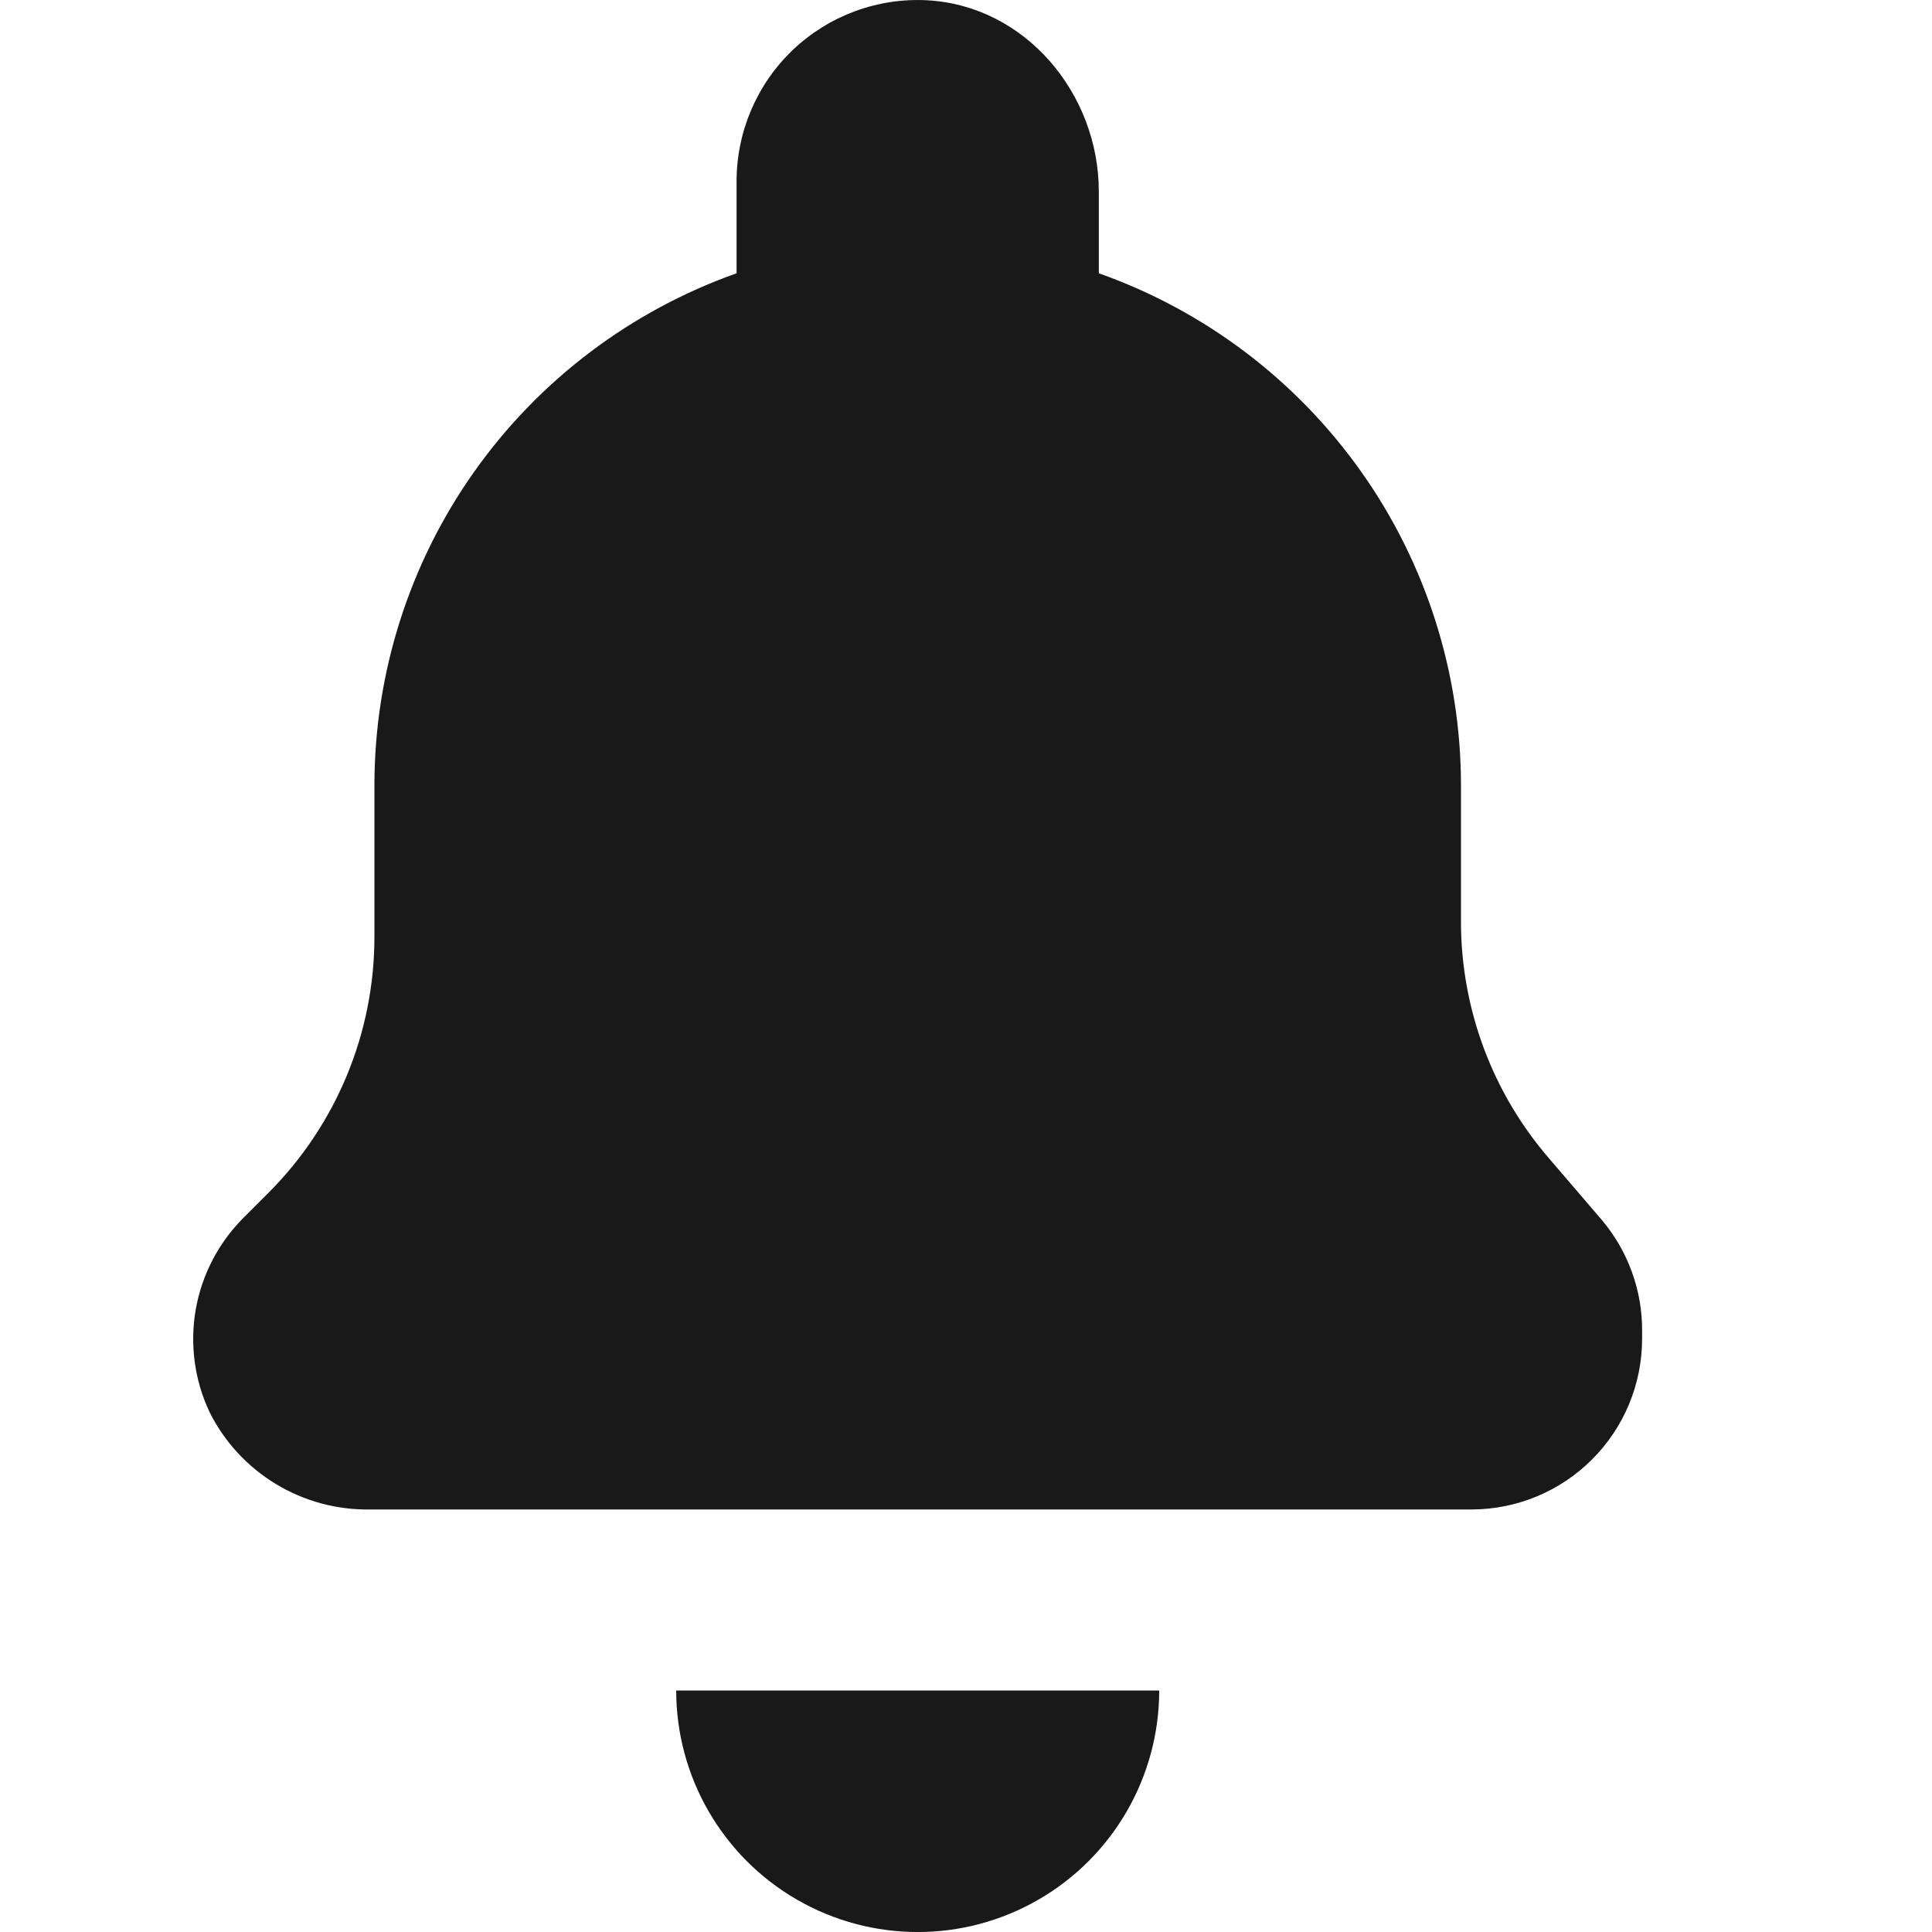 <svg width="20" height="20" viewBox="0 0 20 20" fill="none" xmlns="http://www.w3.org/2000/svg">
<path d="M7 17.5H12C12 18.393 11.523 19.219 10.75 19.665C9.977 20.112 9.024 20.112 8.25 19.665C7.477 19.219 7 18.393 7 17.5H7ZM9.6 0.003C9.086 -0.025 8.583 0.161 8.209 0.515C7.836 0.87 7.625 1.362 7.625 1.877V2.83V2.829C6.53 3.217 5.581 3.934 4.909 4.883C4.238 5.831 3.877 6.964 3.876 8.127V9.699V9.699C3.876 10.693 3.481 11.646 2.778 12.349L2.518 12.609C2.261 12.867 2.089 13.198 2.026 13.557C1.964 13.916 2.013 14.286 2.168 14.615C2.321 14.924 2.56 15.183 2.855 15.362C3.15 15.541 3.489 15.632 3.834 15.626H15.231C15.7 15.626 16.149 15.44 16.481 15.108C16.812 14.777 16.999 14.328 16.999 13.859V13.78V13.78C17.002 13.359 16.854 12.952 16.583 12.63L16.035 11.991C15.45 11.313 15.127 10.448 15.124 9.554V8.127C15.123 6.964 14.762 5.831 14.091 4.883C13.419 3.934 12.471 3.217 11.375 2.829V1.984C11.375 0.969 10.615 0.059 9.6 0.003L9.6 0.003Z" fill="#191919"/>
</svg>
